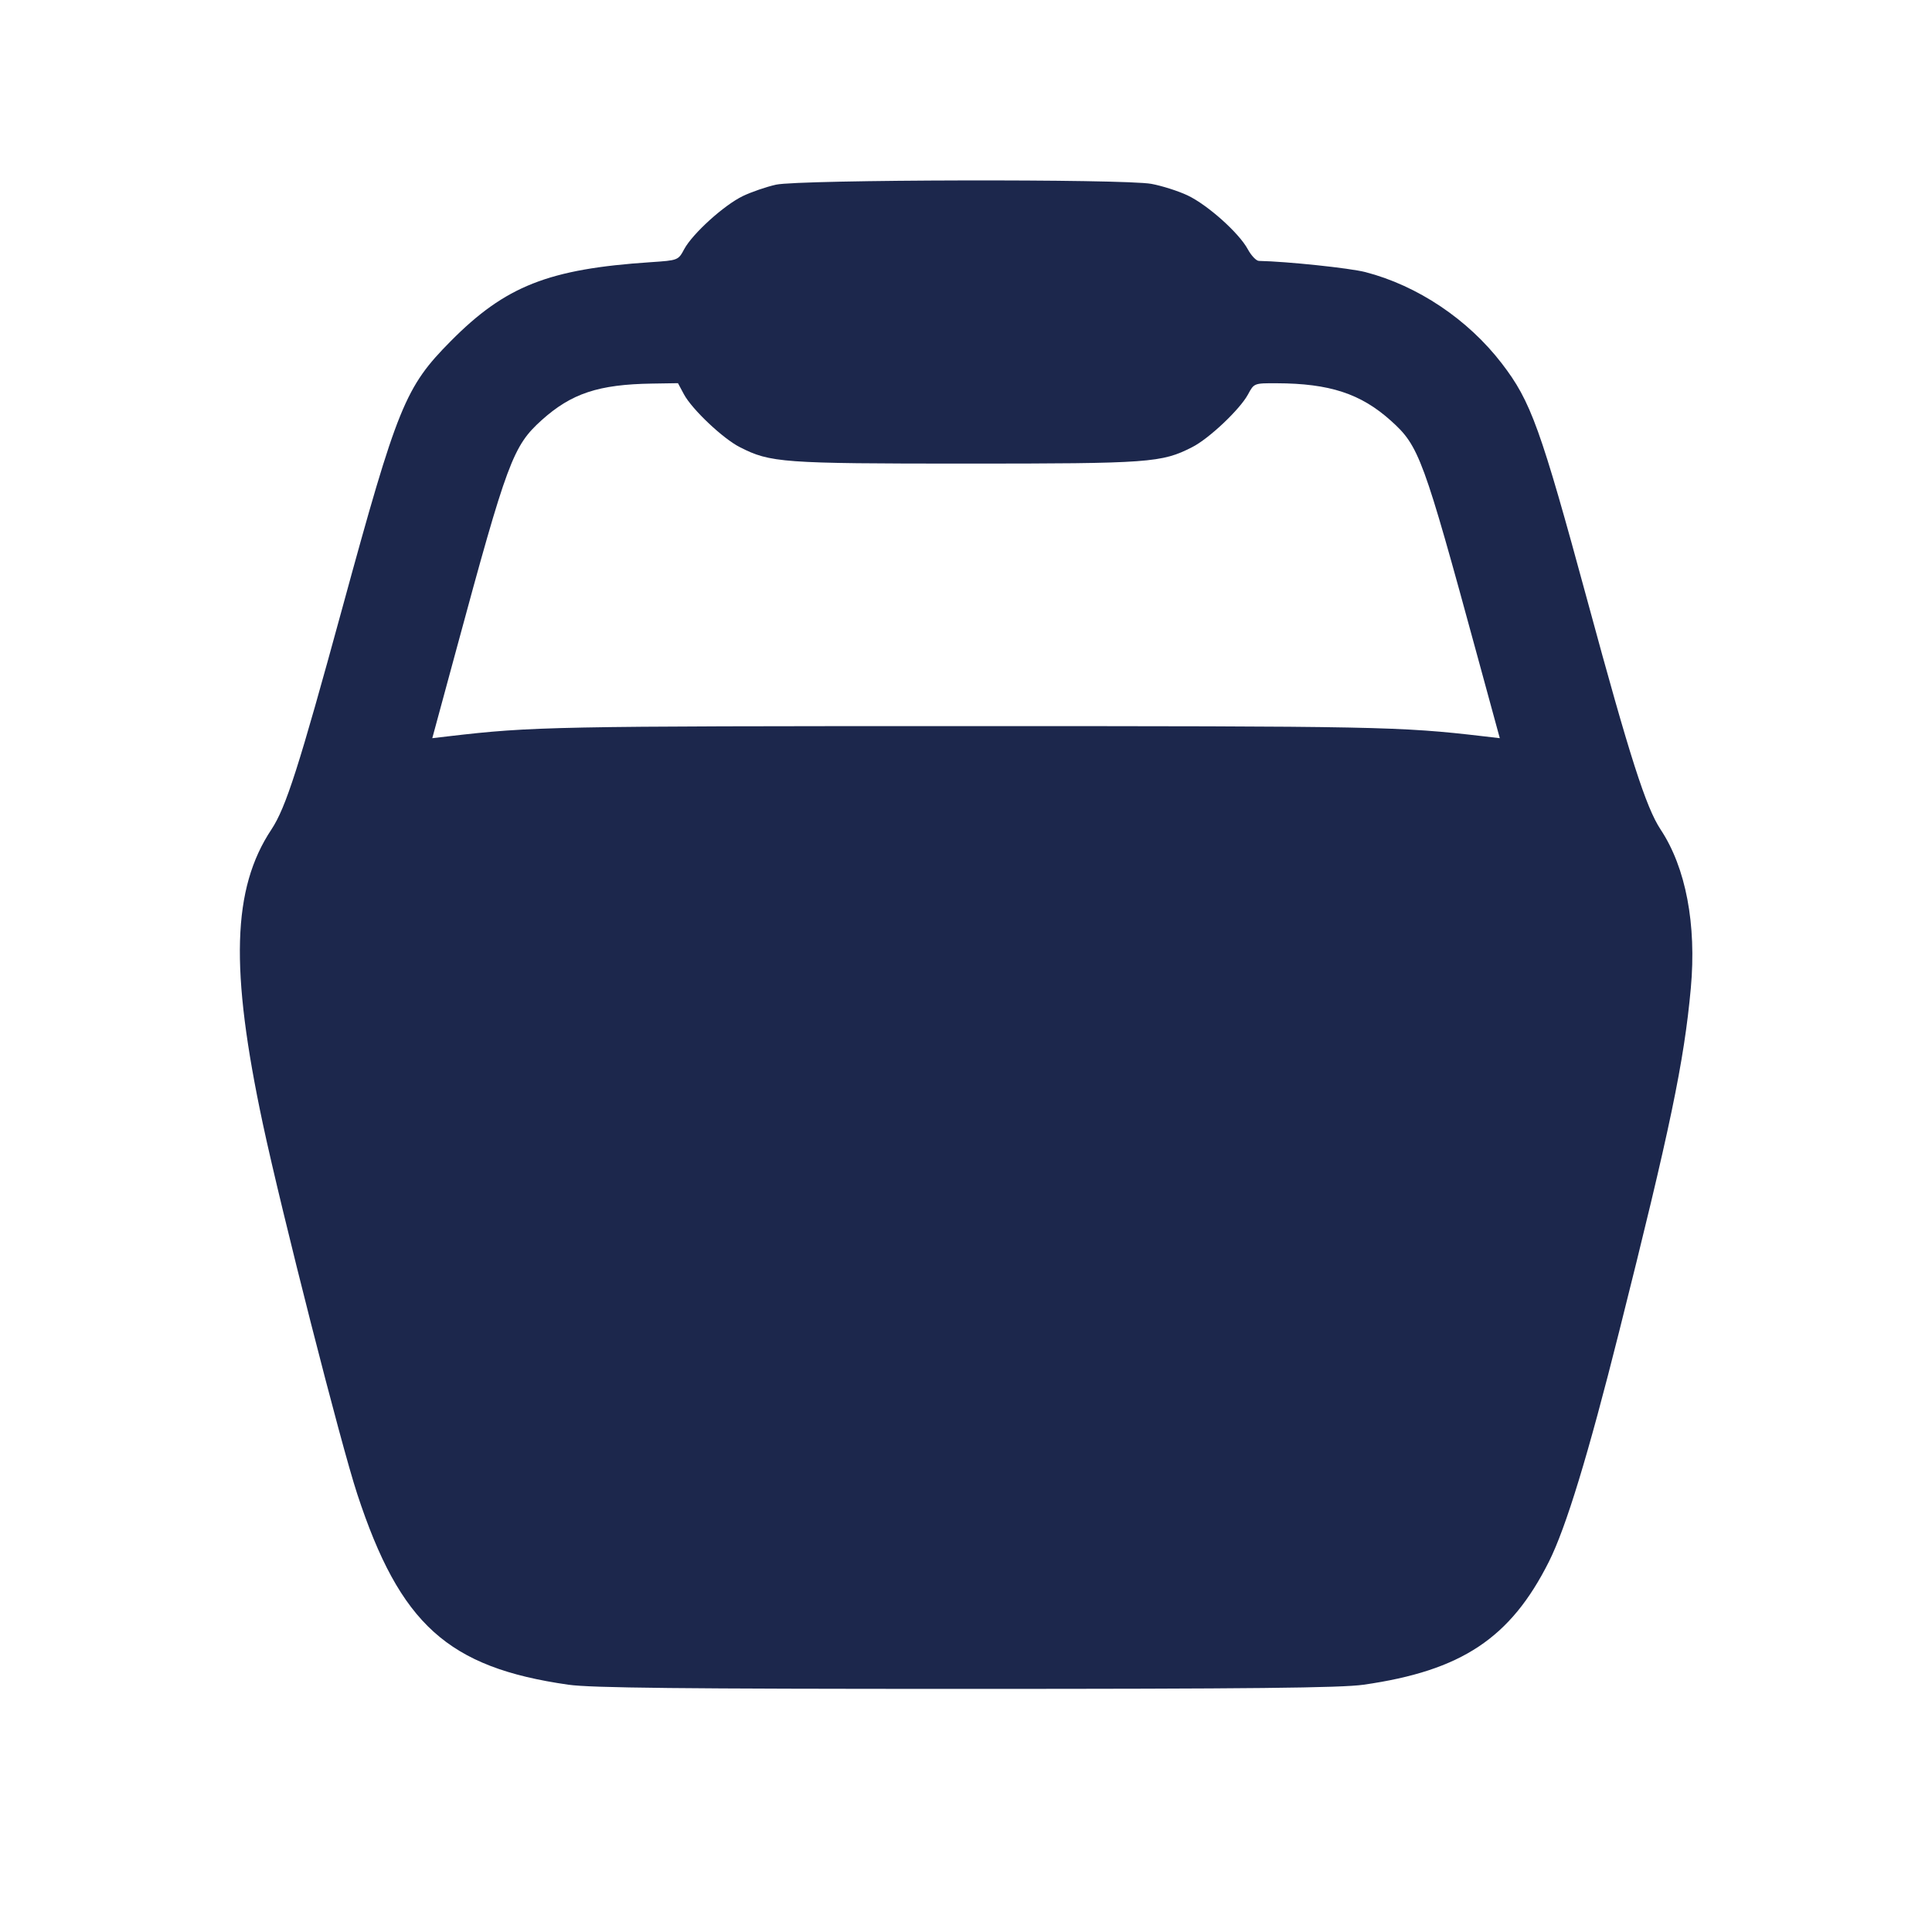 <svg width="24" height="24" viewBox="0 0 24 24" fill="none" xmlns="http://www.w3.org/2000/svg"><path d="M9.640 2.294 C 9.519 2.321,9.333 2.385,9.227 2.436 C 8.992 2.550,8.604 2.902,8.500 3.094 C 8.425 3.234,8.424 3.234,8.083 3.257 C 6.815 3.341,6.278 3.553,5.600 4.237 C 5.033 4.809,4.939 5.040,4.256 7.540 C 3.711 9.535,3.552 10.031,3.371 10.305 C 2.884 11.039,2.855 12.037,3.265 13.960 C 3.499 15.056,4.234 17.941,4.438 18.560 C 4.970 20.178,5.563 20.714,7.060 20.928 C 7.337 20.968,8.473 20.980,12.000 20.980 C 15.527 20.980,16.663 20.968,16.940 20.928 C 18.156 20.754,18.764 20.350,19.241 19.400 C 19.453 18.978,19.729 18.074,20.114 16.540 C 20.748 14.018,20.920 13.192,21.004 12.275 C 21.076 11.482,20.942 10.778,20.629 10.305 C 20.447 10.030,20.248 9.411,19.723 7.475 C 19.135 5.311,19.018 4.986,18.656 4.515 C 18.235 3.967,17.610 3.548,16.961 3.380 C 16.767 3.330,15.987 3.248,15.639 3.241 C 15.606 3.241,15.544 3.176,15.501 3.097 C 15.392 2.894,15.001 2.545,14.752 2.427 C 14.635 2.372,14.433 2.308,14.303 2.284 C 13.962 2.221,9.935 2.230,9.640 2.294 M8.497 4.900 C 8.597 5.085,8.981 5.449,9.191 5.555 C 9.569 5.748,9.715 5.759,12.000 5.759 C 14.285 5.759,14.431 5.748,14.809 5.555 C 15.019 5.449,15.403 5.085,15.503 4.900 C 15.578 4.760,15.579 4.760,15.859 4.761 C 16.516 4.763,16.904 4.890,17.278 5.226 C 17.629 5.541,17.679 5.678,18.354 8.155 L 18.631 9.170 18.425 9.146 C 17.389 9.025,17.130 9.020,12.000 9.020 C 6.870 9.020,6.611 9.025,5.575 9.146 L 5.370 9.170 5.667 8.075 C 6.302 5.728,6.372 5.541,6.729 5.219 C 7.099 4.887,7.435 4.775,8.101 4.765 L 8.422 4.760 8.497 4.900 " fill="#1C274C" stroke="none" fill-rule="evenodd"></path></svg>